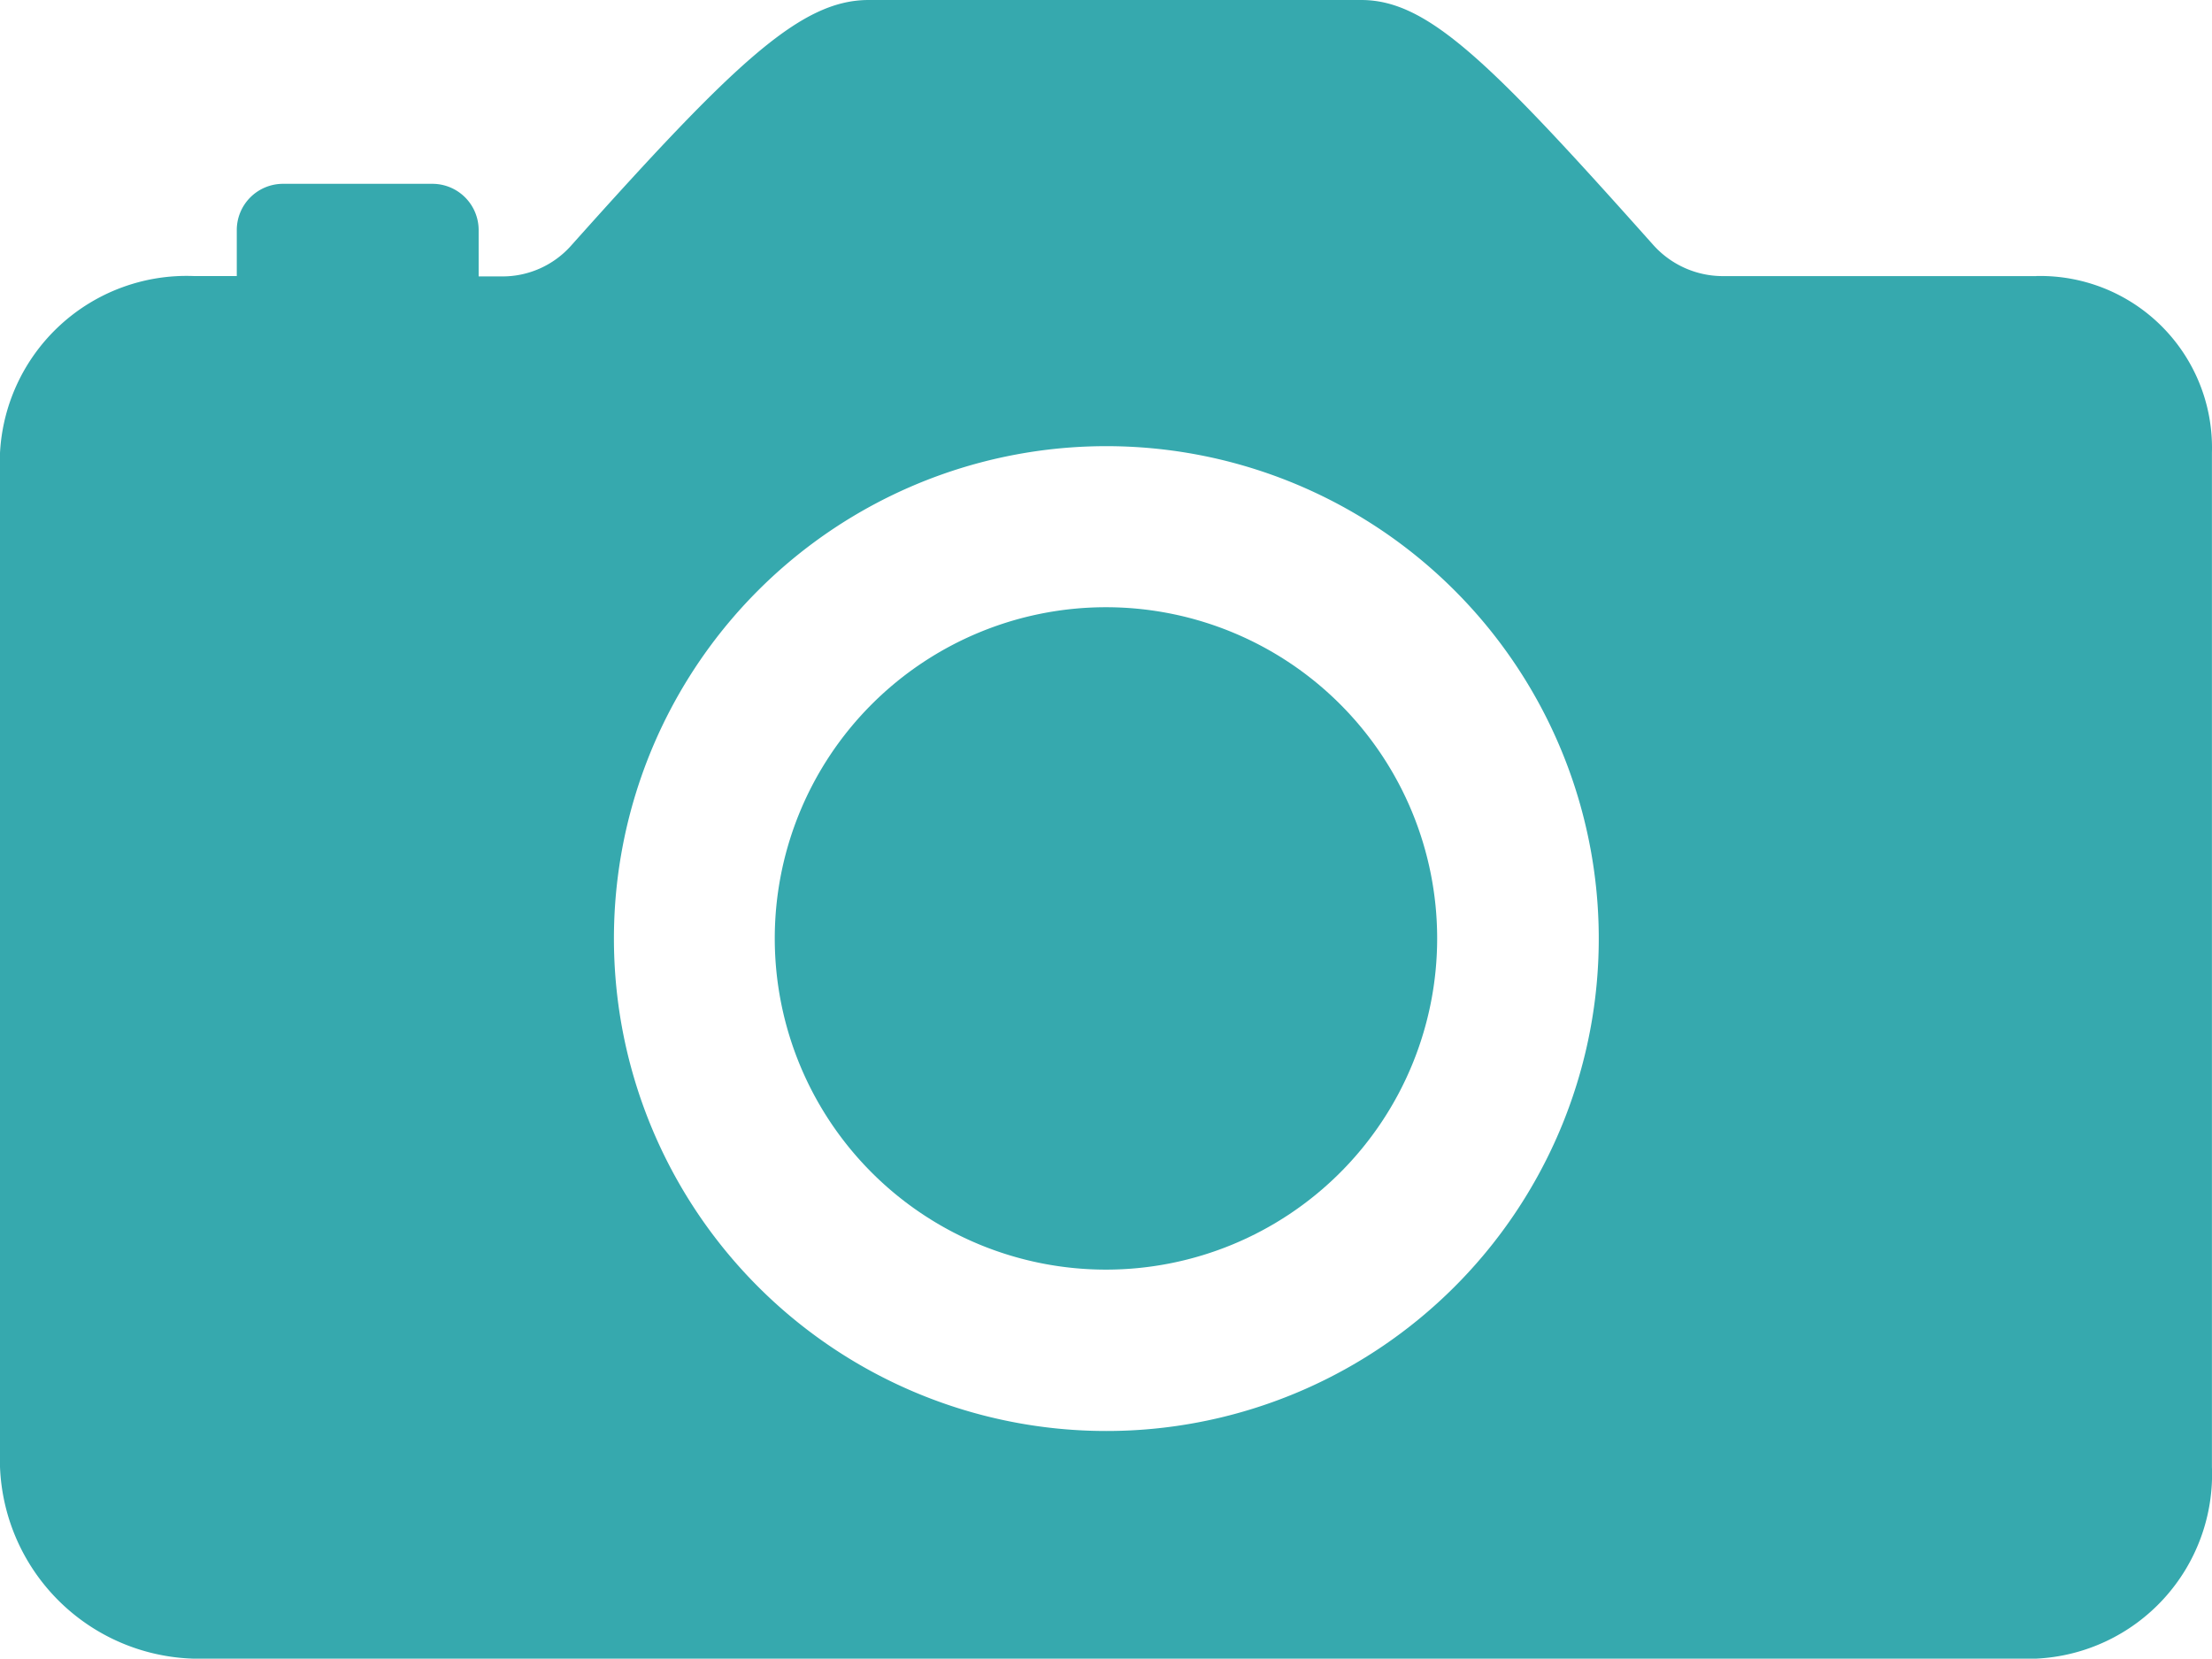 <svg id="Icon_ionic-ios-camera" data-name="Icon ionic-ios-camera" xmlns="http://www.w3.org/2000/svg" width="29.073" height="21.8" viewBox="0 0 29.073 21.8">
  <defs>
    <style>
      .cls-1 {
        fill: #36a9ae;
      }
    </style>
  </defs>
  <path id="Path_10779" data-name="Path 10779" class="cls-1" d="M22.663,19.646a4.353,4.353,0,1,1-4.353-4.353A4.353,4.353,0,0,1,22.663,19.646Z" transform="translate(-3.774 -7.312)"/>
  <path id="Path_10780" data-name="Path 10780" class="cls-1" d="M31.263,11.507H27.137a1.229,1.229,0,0,1-.908-.41c-2.146-2.407-2.96-3.219-3.838-3.219H15.917c-.894,0-1.756.817-3.915,3.233a1.205,1.205,0,0,1-.894.4h-.317V10.9a.608.608,0,0,0-.606-.606H8.218a.608.608,0,0,0-.606.606v.606H7.043A2.455,2.455,0,0,0,4.5,13.831V27.156a2.622,2.622,0,0,0,2.536,2.522H31.263a2.427,2.427,0,0,0,2.309-2.522V13.831a2.257,2.257,0,0,0-2.309-2.325ZM19.343,26.679a6.472,6.472,0,1,1,6.163-6.163,6.472,6.472,0,0,1-6.163,6.163ZM26.309,15.9a.576.576,0,1,0-.005,0Z" transform="translate(-4.5 -7.878)"/>
</svg>
